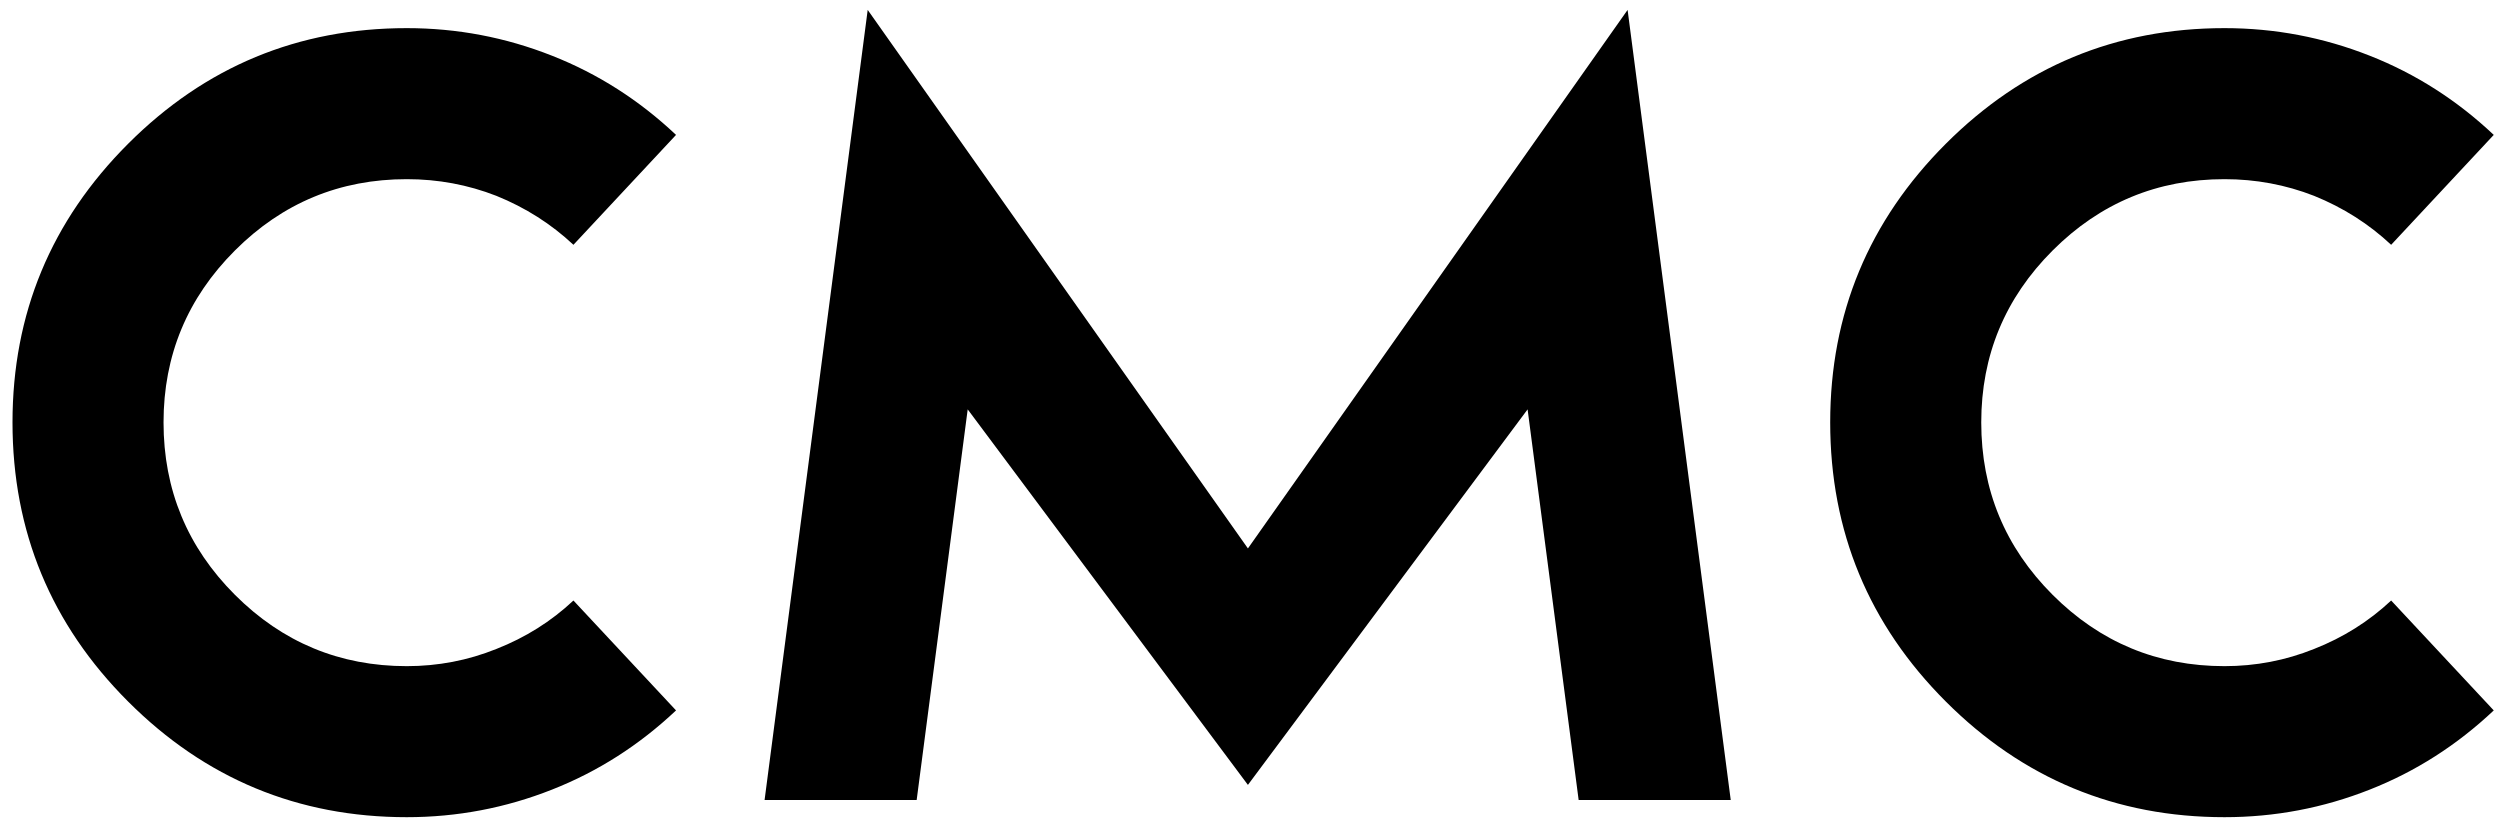 <svg width="150" height="50" viewBox="0 0 150 50" fill="none" xmlns="http://www.w3.org/2000/svg">
<path d="M34.406 14.688C33.073 13.438 31.531 12.458 29.781 11.75C28.073 11.083 26.281 10.75 24.406 10.75C20.385 10.75 16.948 12.177 14.094 15.031C11.24 17.885 9.812 21.323 9.812 25.344C9.812 29.385 11.24 32.833 14.094 35.688C16.948 38.542 20.385 39.969 24.406 39.969C26.281 39.969 28.073 39.625 29.781 38.938C31.531 38.25 33.073 37.281 34.406 36.031L40.562 42.625C38.354 44.708 35.875 46.292 33.125 47.375C30.333 48.479 27.427 49.031 24.406 49.031C17.885 49.031 12.312 46.719 7.688 42.094C3.062 37.469 0.75 31.885 0.75 25.344C0.75 18.823 3.062 13.25 7.688 8.625C12.312 4 17.885 1.688 24.406 1.688C27.427 1.688 30.333 2.24 33.125 3.344C35.875 4.427 38.354 6.01 40.562 8.094L34.406 14.688ZM45.875 48L52.062 0.594L74.875 32.906L97.656 0.594L103.844 48H94.719L91.656 24.562L74.875 47.094L58.062 24.562L55 48H45.875ZM143.469 14.688C142.135 13.438 140.594 12.458 138.844 11.75C137.135 11.083 135.344 10.75 133.469 10.75C129.448 10.75 126.01 12.177 123.156 15.031C120.302 17.885 118.875 21.323 118.875 25.344C118.875 29.385 120.302 32.833 123.156 35.688C126.01 38.542 129.448 39.969 133.469 39.969C135.344 39.969 137.135 39.625 138.844 38.938C140.594 38.25 142.135 37.281 143.469 36.031L149.625 42.625C147.417 44.708 144.938 46.292 142.188 47.375C139.396 48.479 136.49 49.031 133.469 49.031C126.948 49.031 121.375 46.719 116.75 42.094C112.125 37.469 109.812 31.885 109.812 25.344C109.812 18.823 112.125 13.25 116.75 8.625C121.375 4 126.948 1.688 133.469 1.688C136.49 1.688 139.396 2.24 142.188 3.344C144.938 4.427 147.417 6.01 149.625 8.094L143.469 14.688Z" fill="black"/>
</svg>
